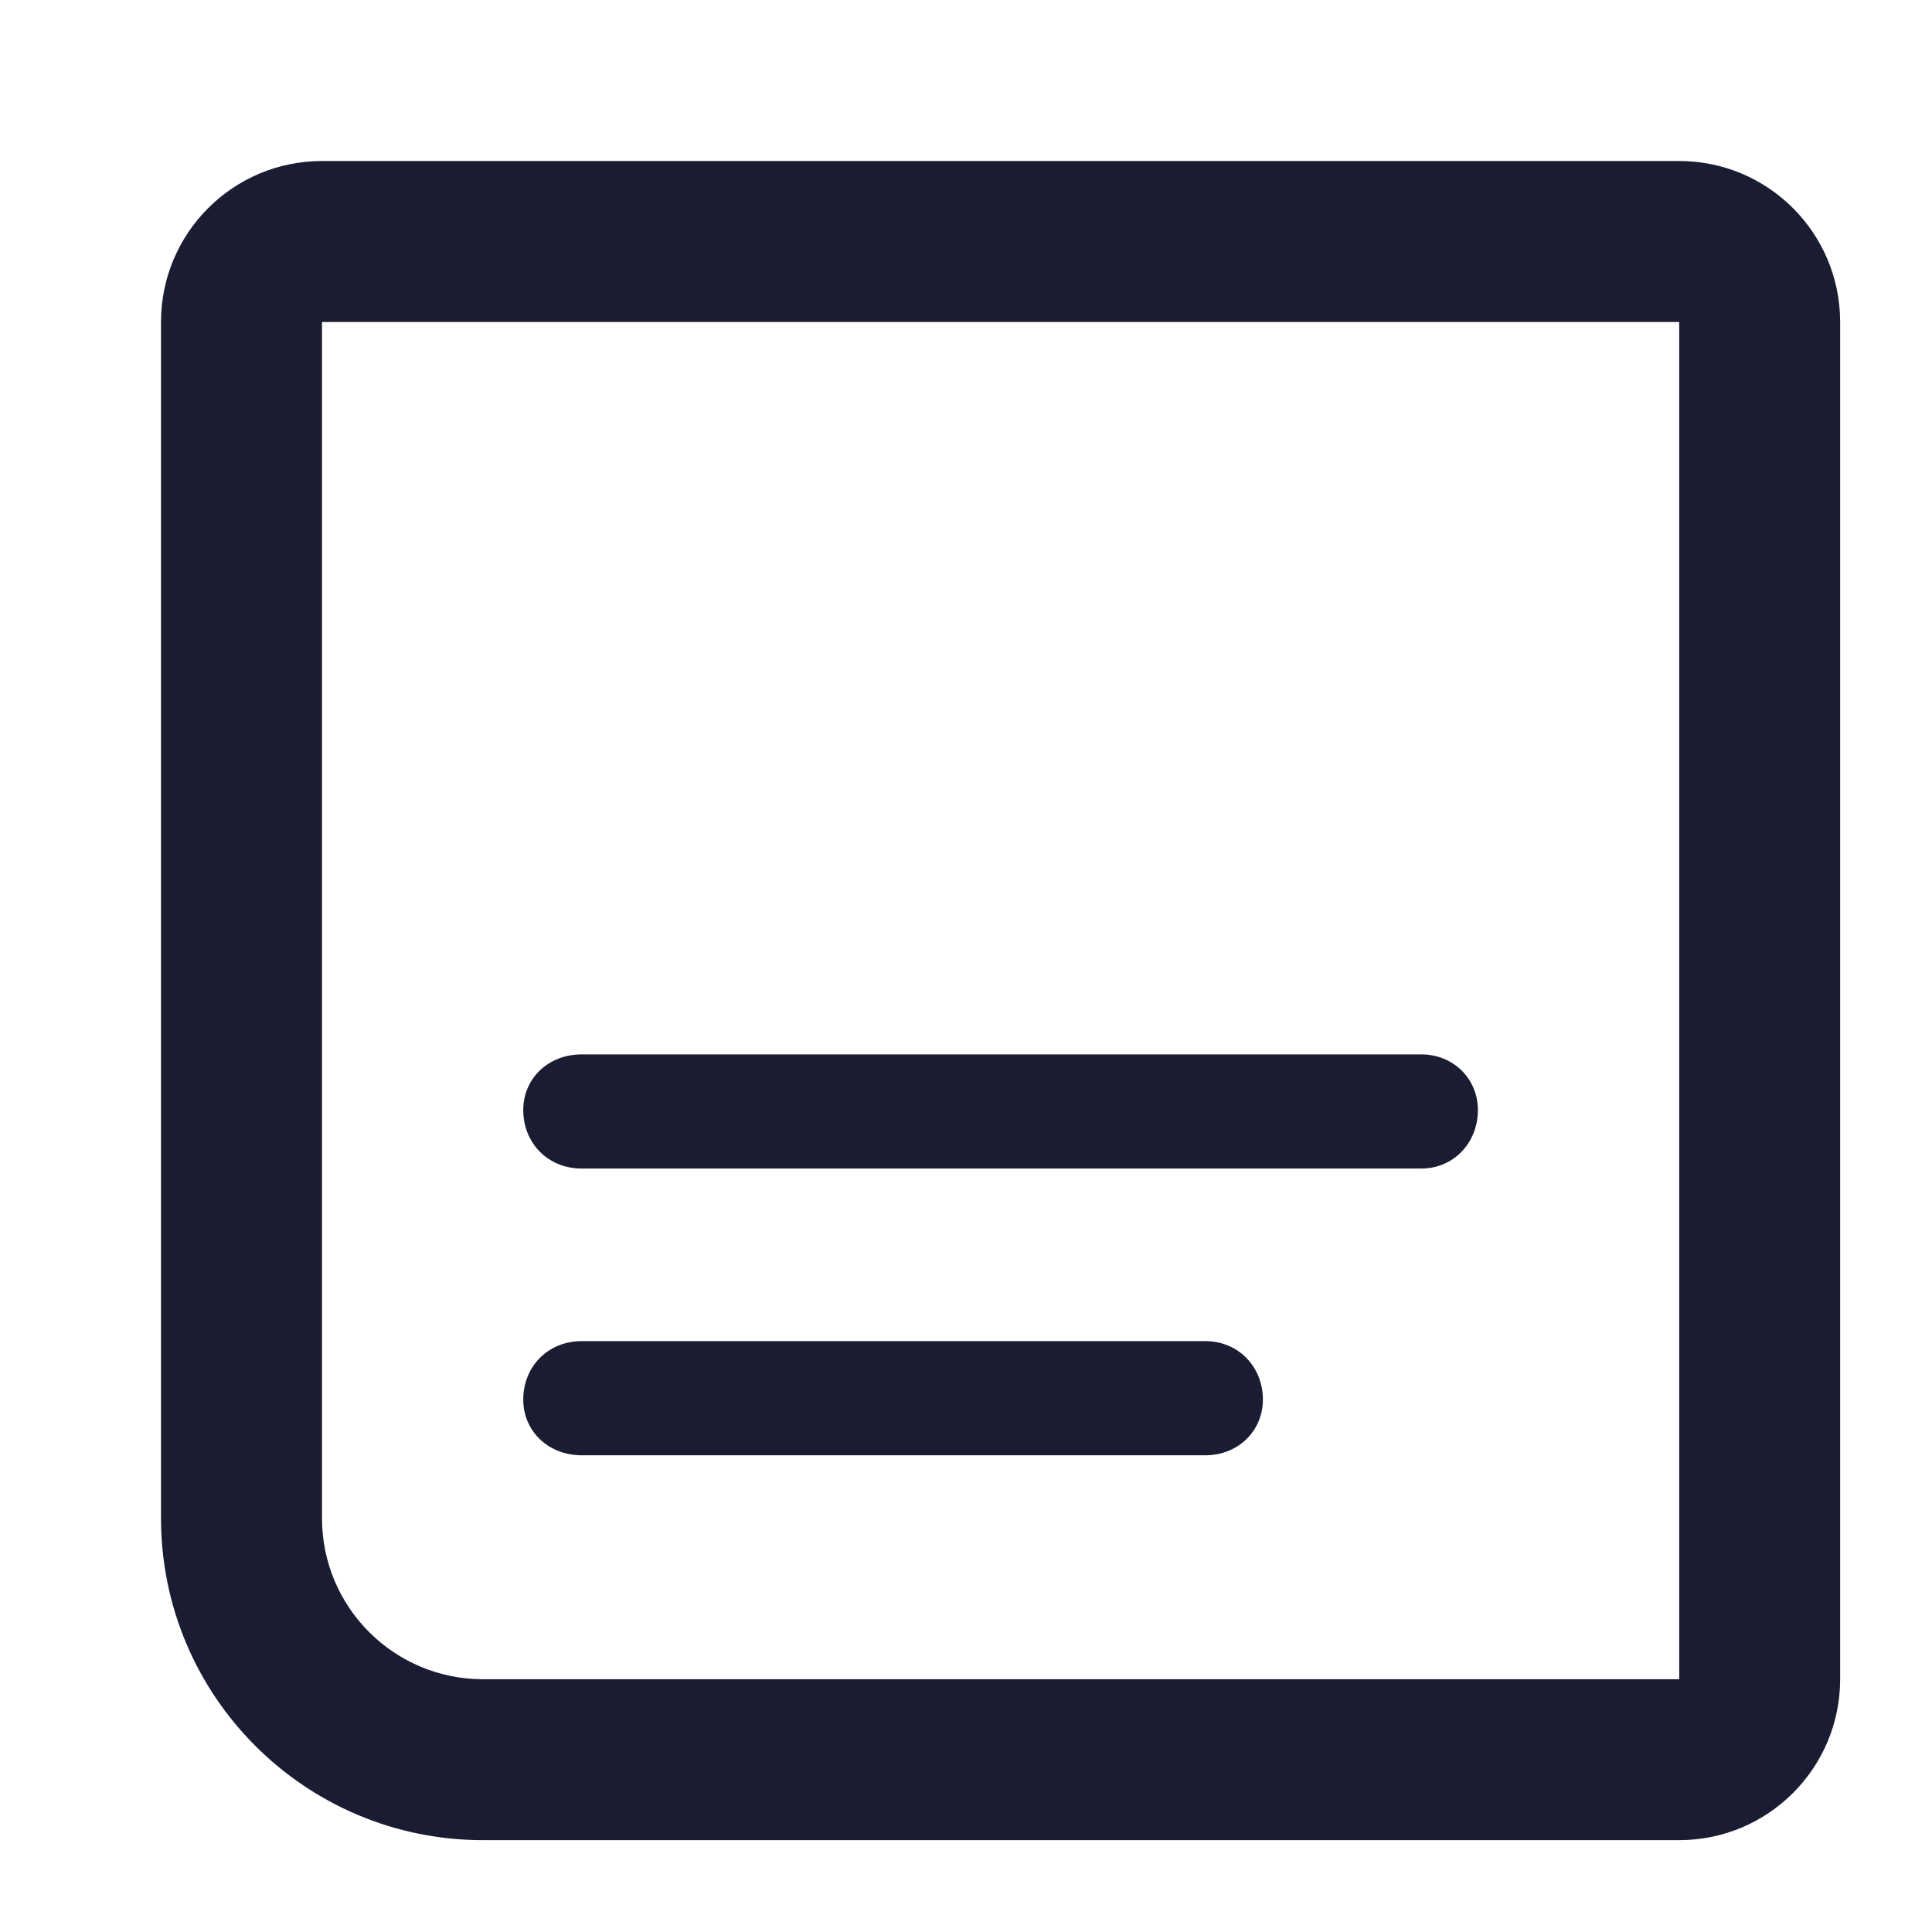 <svg width="24" height="24" viewBox="0 0 24 24" fill="none" xmlns="http://www.w3.org/2000/svg">
<path d="M2 18.859C2 21.069 3.791 22.859 6 22.859H20.859C21.964 22.859 22.859 21.964 22.859 20.859V4C22.859 2.895 21.964 2 20.859 2H4C2.895 2 2 2.895 2 4V18.859ZM6 20.86C4.895 20.86 4 19.965 4 18.86V4H20.86V20.86H6ZM7.227 14.516H17.656C18.055 14.516 18.359 14.199 18.359 13.789C18.359 13.402 18.055 13.098 17.656 13.098H7.227C6.805 13.098 6.5 13.402 6.5 13.789C6.5 14.199 6.805 14.516 7.227 14.516ZM7.227 18.078H14.973C15.383 18.078 15.688 17.773 15.688 17.387C15.688 16.977 15.383 16.66 14.973 16.66H7.227C6.805 16.66 6.5 16.977 6.5 17.387C6.5 17.773 6.805 18.078 7.227 18.078Z" fill="#1A1D32"/>
</svg>
